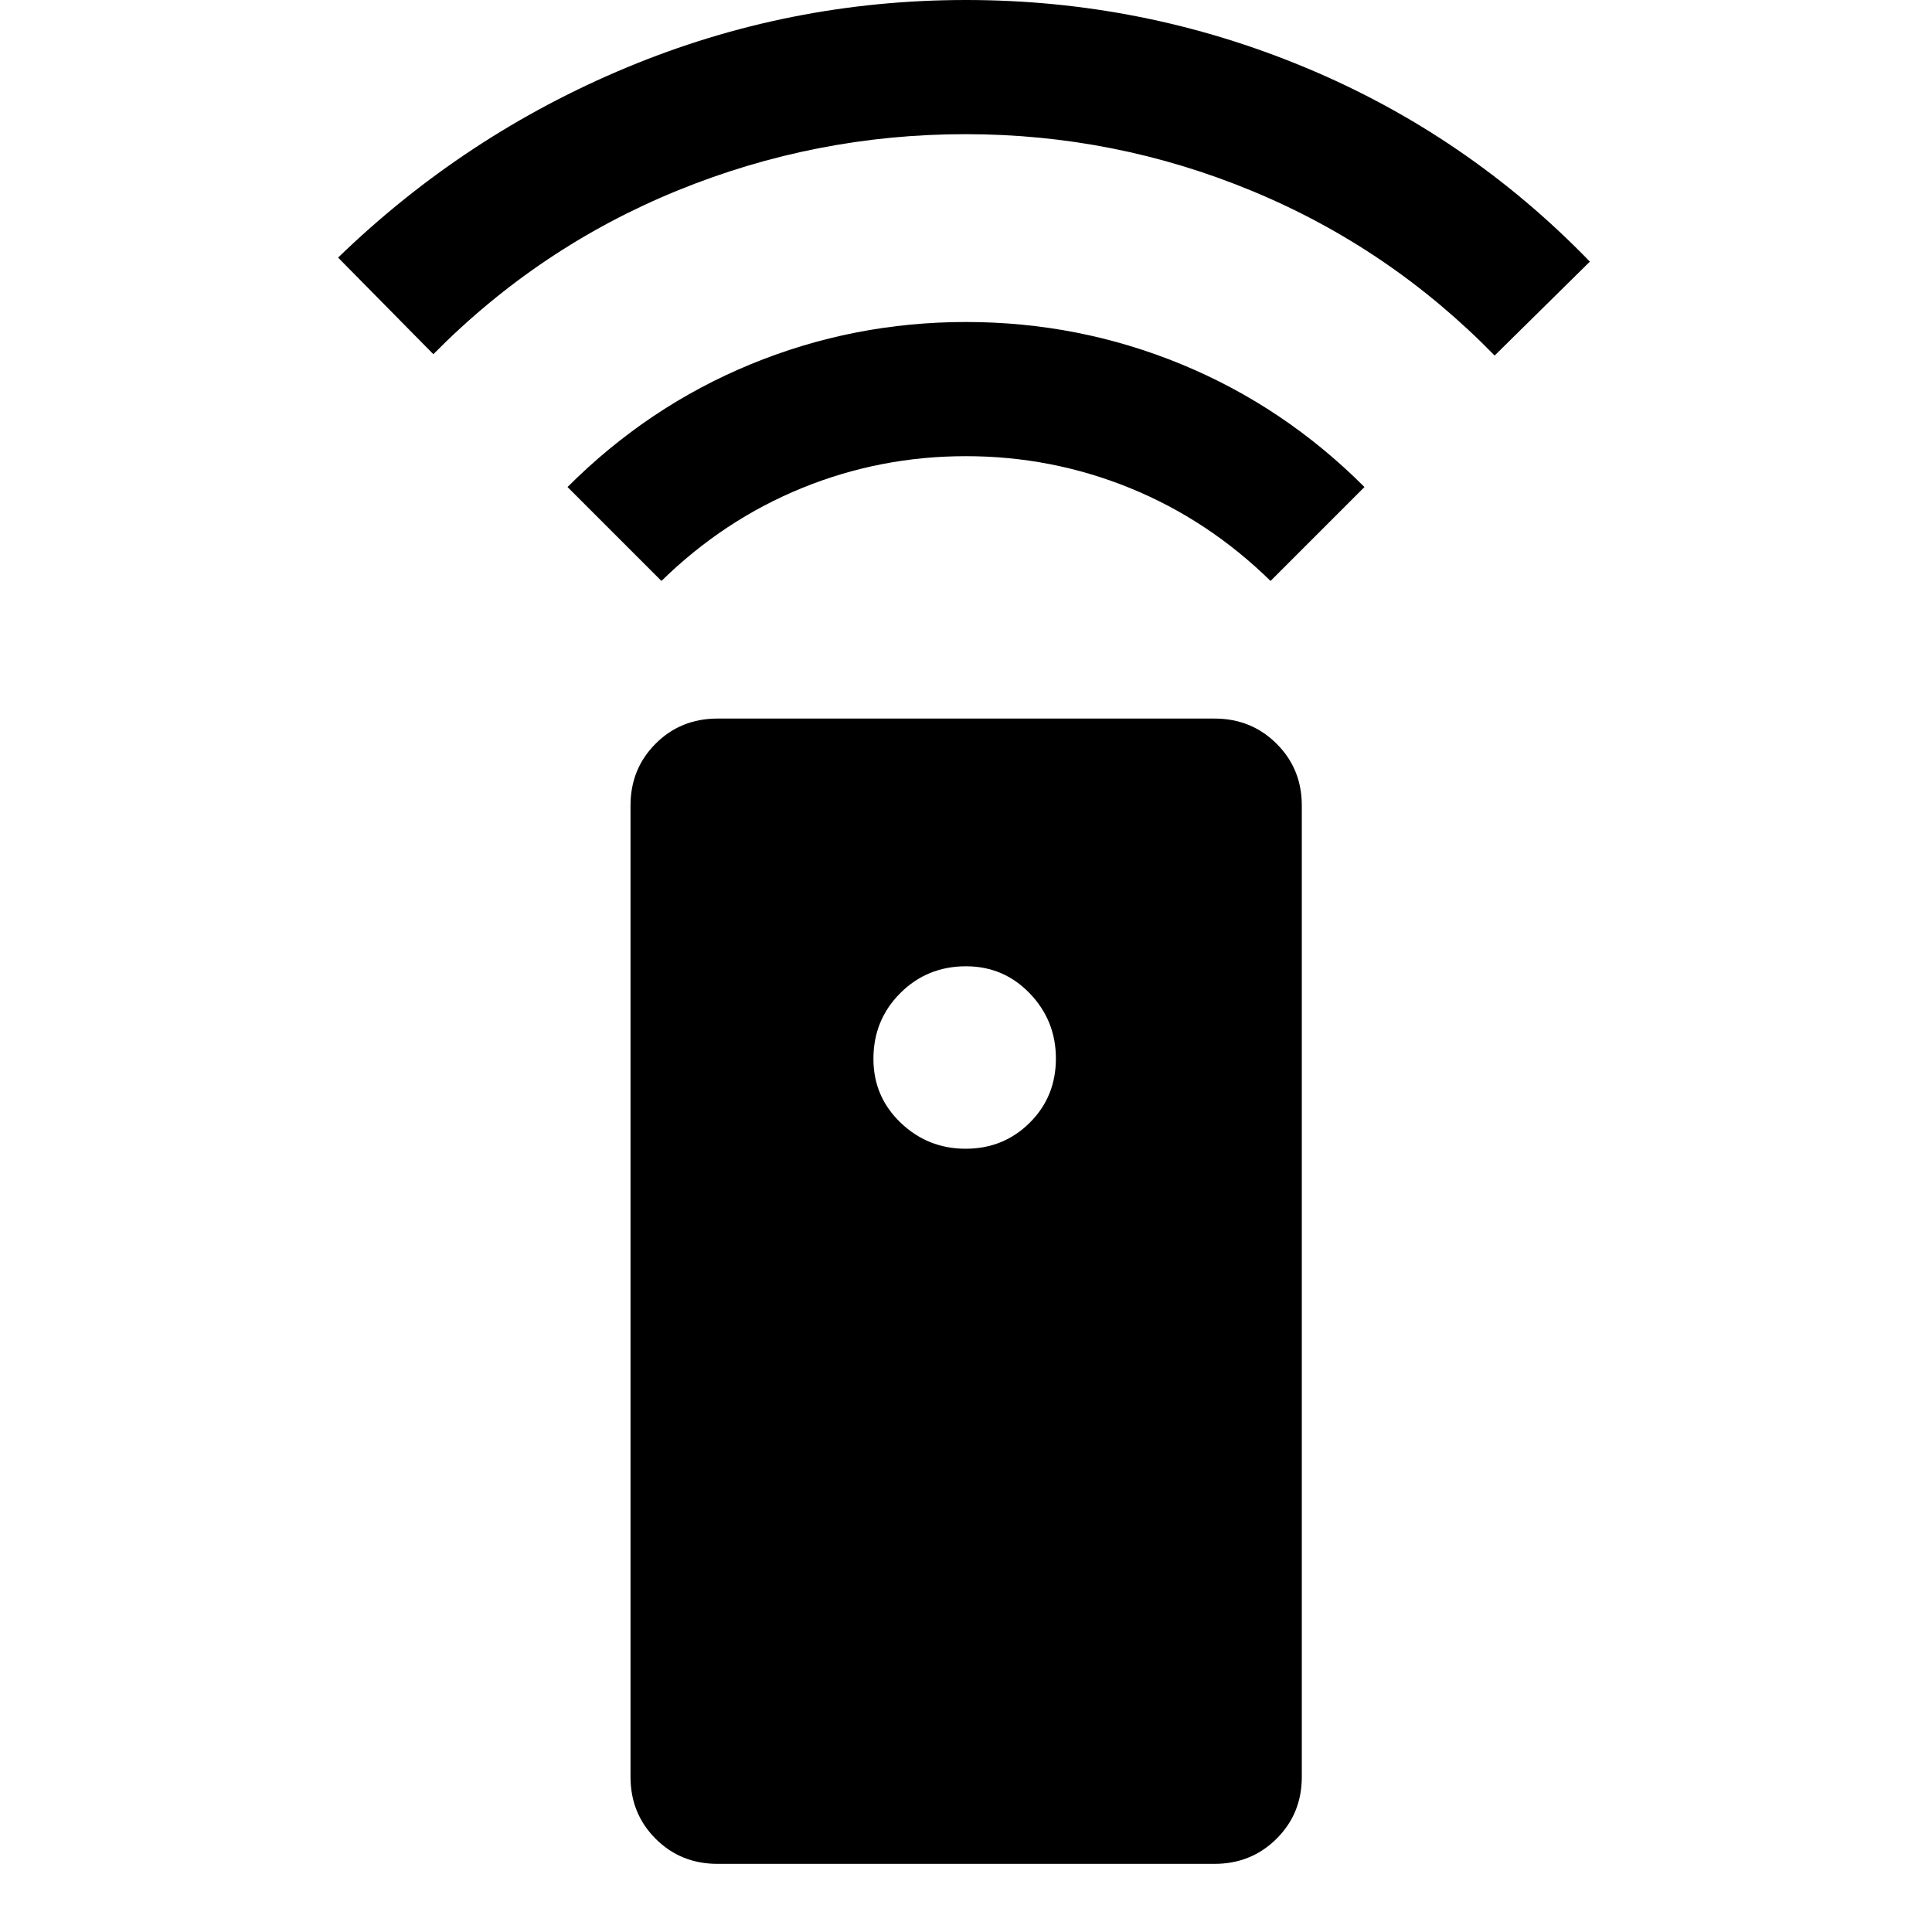<svg xmlns="http://www.w3.org/2000/svg" height="40" viewBox="0 -960 960 960" width="40"><path d="M356.51-33.86q-18.26 0-30.73-12.47-12.48-12.48-12.48-30.74v-482.67q0-18.27 12.48-30.74 12.47-12.47 30.73-12.47h246.98q18.26 0 30.81 12.47 12.56 12.47 12.56 30.74v482.67q0 18.26-12.56 30.74-12.55 12.47-30.81 12.47H356.51ZM479.83-389.2q18.83 0 31.83-12.92 13.01-12.92 13.01-31.91 0-18.83-12.96-32.33-12.95-13.5-31.71-13.5-19.32 0-32.66 13.34Q434-453.18 434-433.86q0 18.76 13.5 31.71t32.33 12.95ZM328.67-671.33 282-718q40-40 91-61t107-21q56 0 107 21t91 61l-46.67 46.67q-31-30.34-69.88-46.17-38.89-15.83-81.5-15.83-42.62 0-81.45 15.83-38.83 15.83-69.83 46.17ZM215.33-784 168-832q63-61 143.5-94.5T480-960q88 0 168.5 33.5T790-830l-47.33 46.67q-52-53.34-120.24-81.67-68.23-28.33-142.66-28.33-74.44 0-143.1 28-68.67 28-121.34 81.33Z"/></svg>